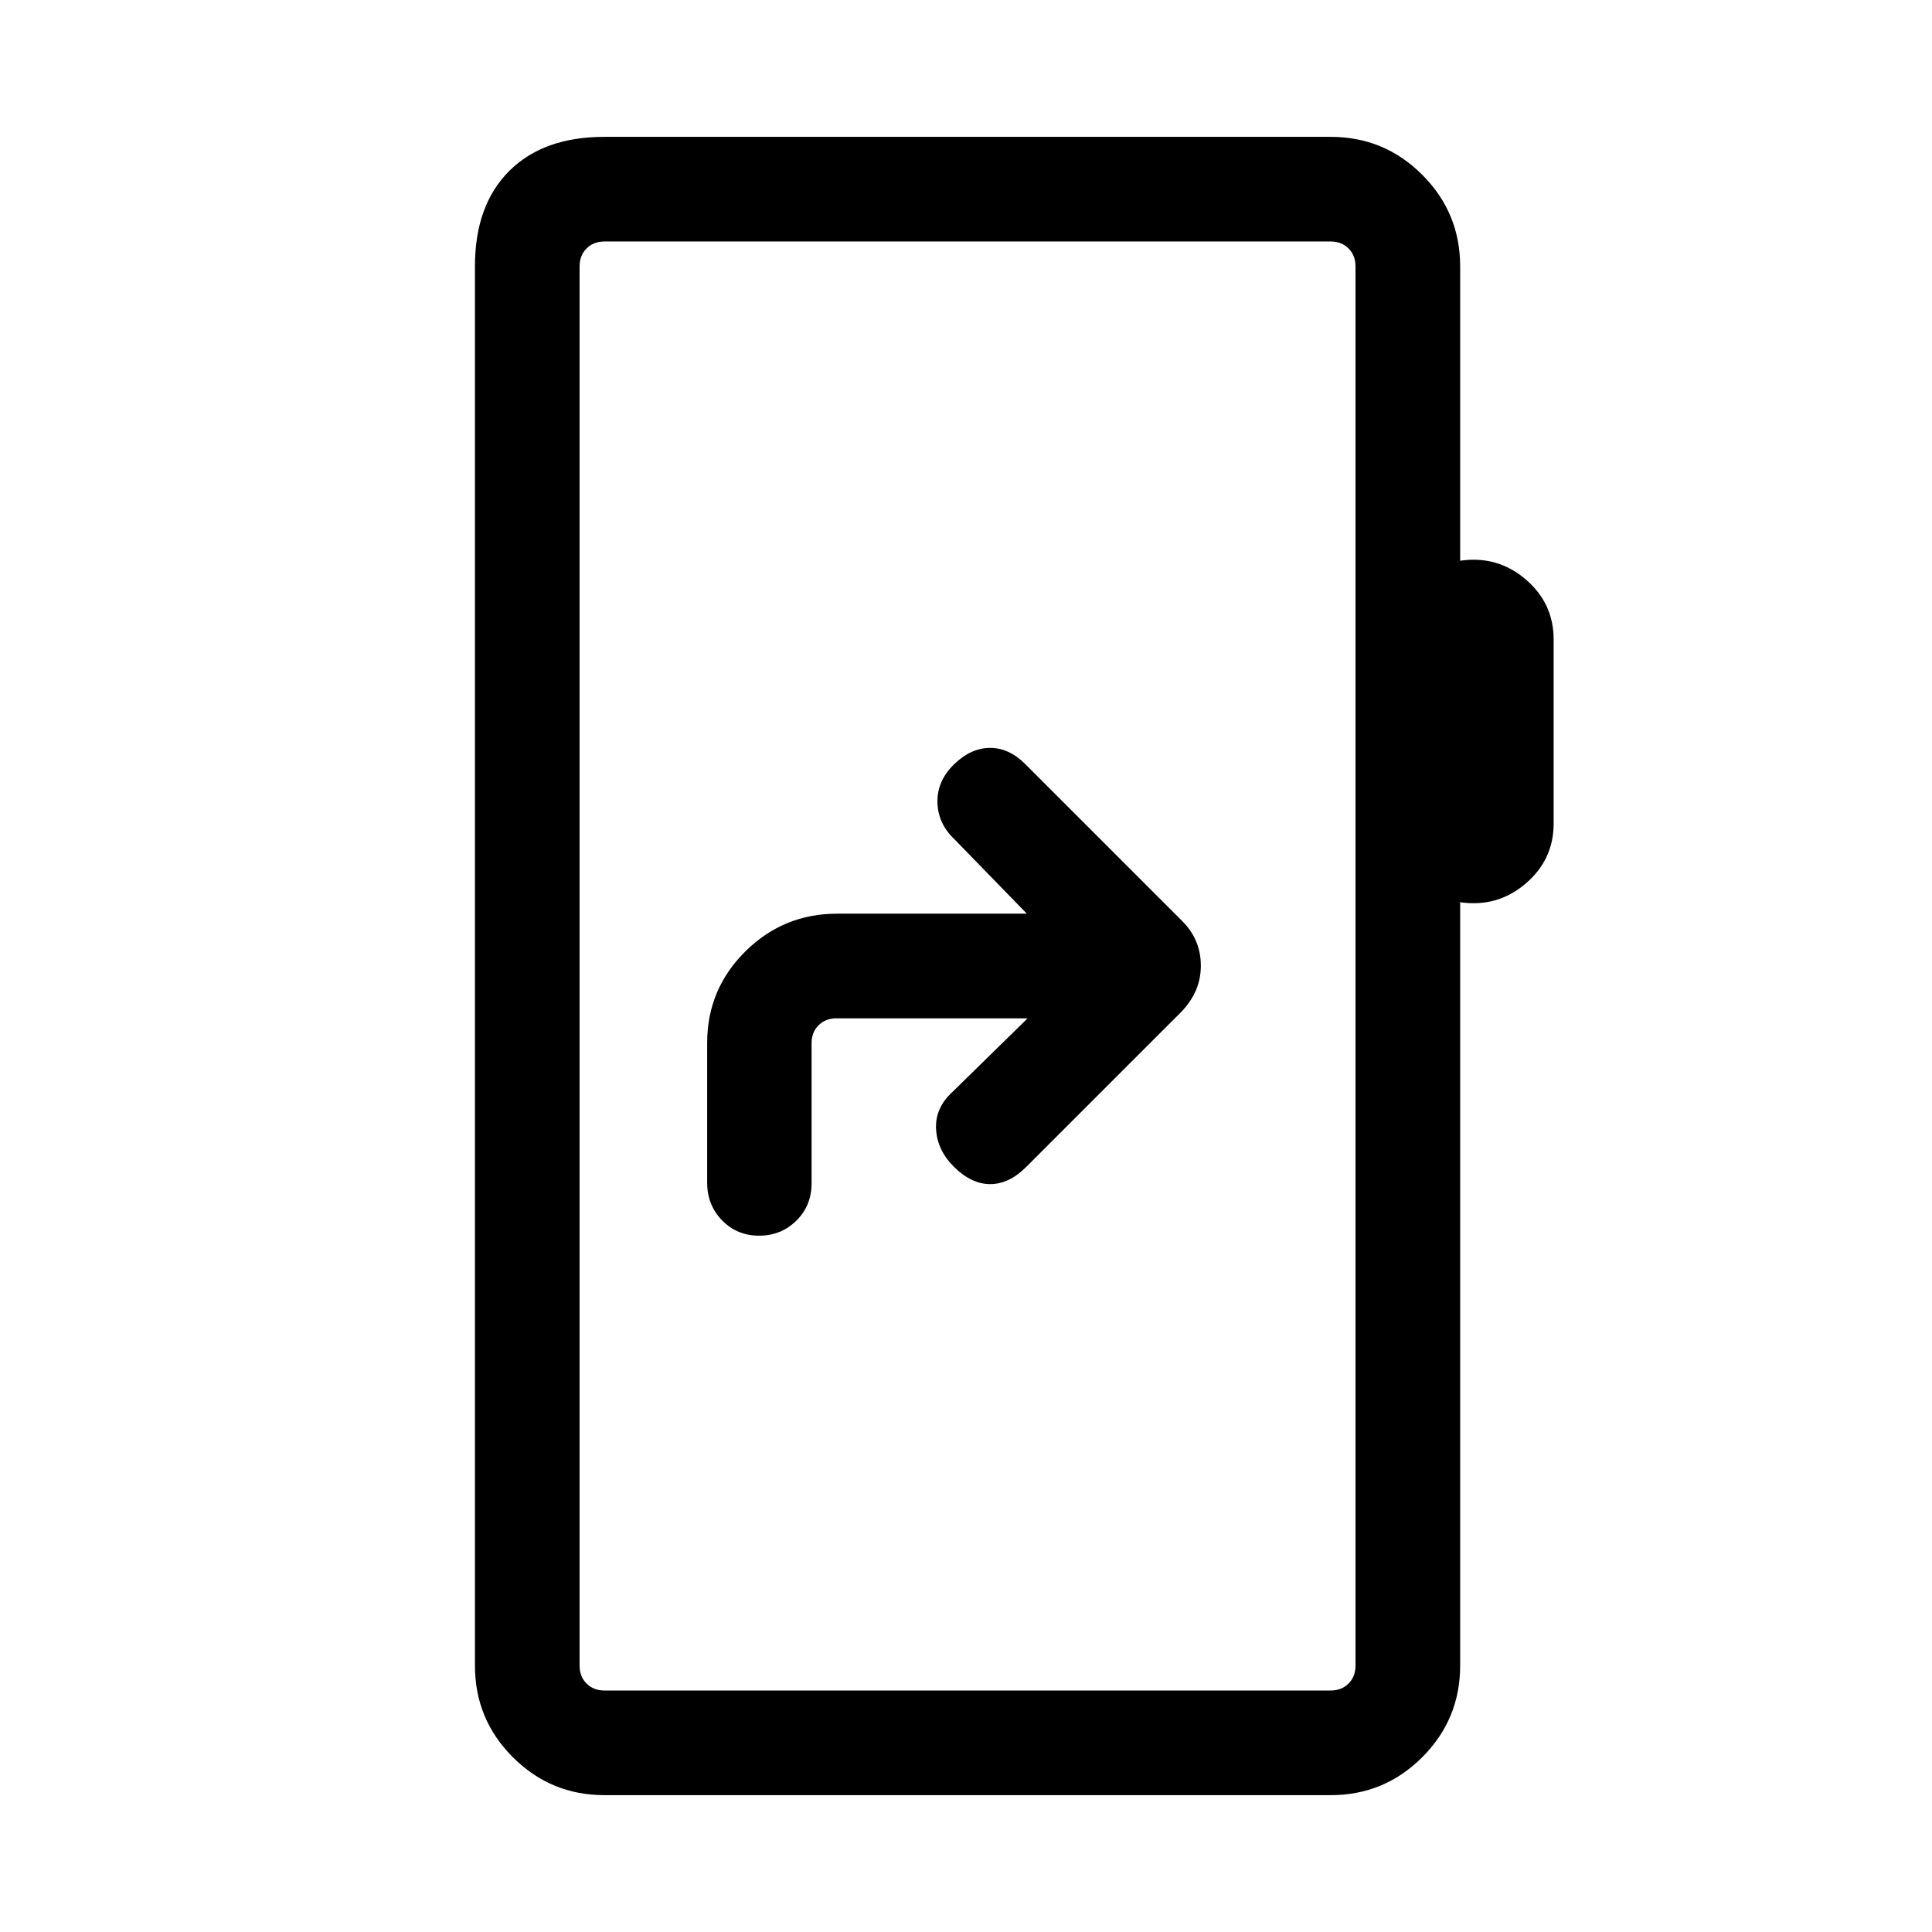 <svg xmlns="http://www.w3.org/2000/svg" height="20" viewBox="0 -960 960 960" width="20"><path d="m510.62-454-37.31 36.54q-8.69 7.92-8.19 18.38.5 10.46 8.8 18.77 8.7 8.69 18.08 8.69 9.38 0 17.84-8.46l77.62-77.61q4.62-5.02 6.92-10.55 2.31-5.53 2.31-11.96 0-6.43-2.31-11.96-2.3-5.53-6.92-10.15l-78-78q-8.08-8.07-17.46-8.07t-17.69 7.92q-8.69 8.31-8.5 19.01.19 10.69 8.5 18.53L510.23-506h-94.25q-26.74 0-45.67 18.8-18.92 18.81-18.92 45.37v69.56q0 11.04 7.4 18.65 7.41 7.62 18.38 7.62 10.98 0 18.54-7.47 7.56-7.46 7.56-18.53v-69.69q0-5.39 3.47-8.85 3.46-3.46 8.84-3.46h95.04ZM300.31-68q-26.62 0-45.47-18.84Q236-105.69 236-132.31v-695.38Q236-858 253-875q17-17 47.31-17h360.92q26.62 0 45.46 18.84 18.85 18.85 18.85 45.47v146.31q18.46-2.7 32.46 9.19 14 11.88 14 29.96v91.38q0 18.08-14 29.97-14 11.88-32.46 9.19v379.38q0 26.62-18.85 45.47Q687.85-68 661.23-68H300.31Zm0-52h360.92q5.38 0 8.85-3.46 3.46-3.46 3.46-8.85v-695.38q0-5.39-3.46-8.85-3.47-3.46-8.85-3.46H300.31q-5.39 0-8.85 3.46t-3.46 8.85v695.38q0 5.39 3.46 8.85t8.85 3.46ZM288-120v-720 720Z"/></svg>